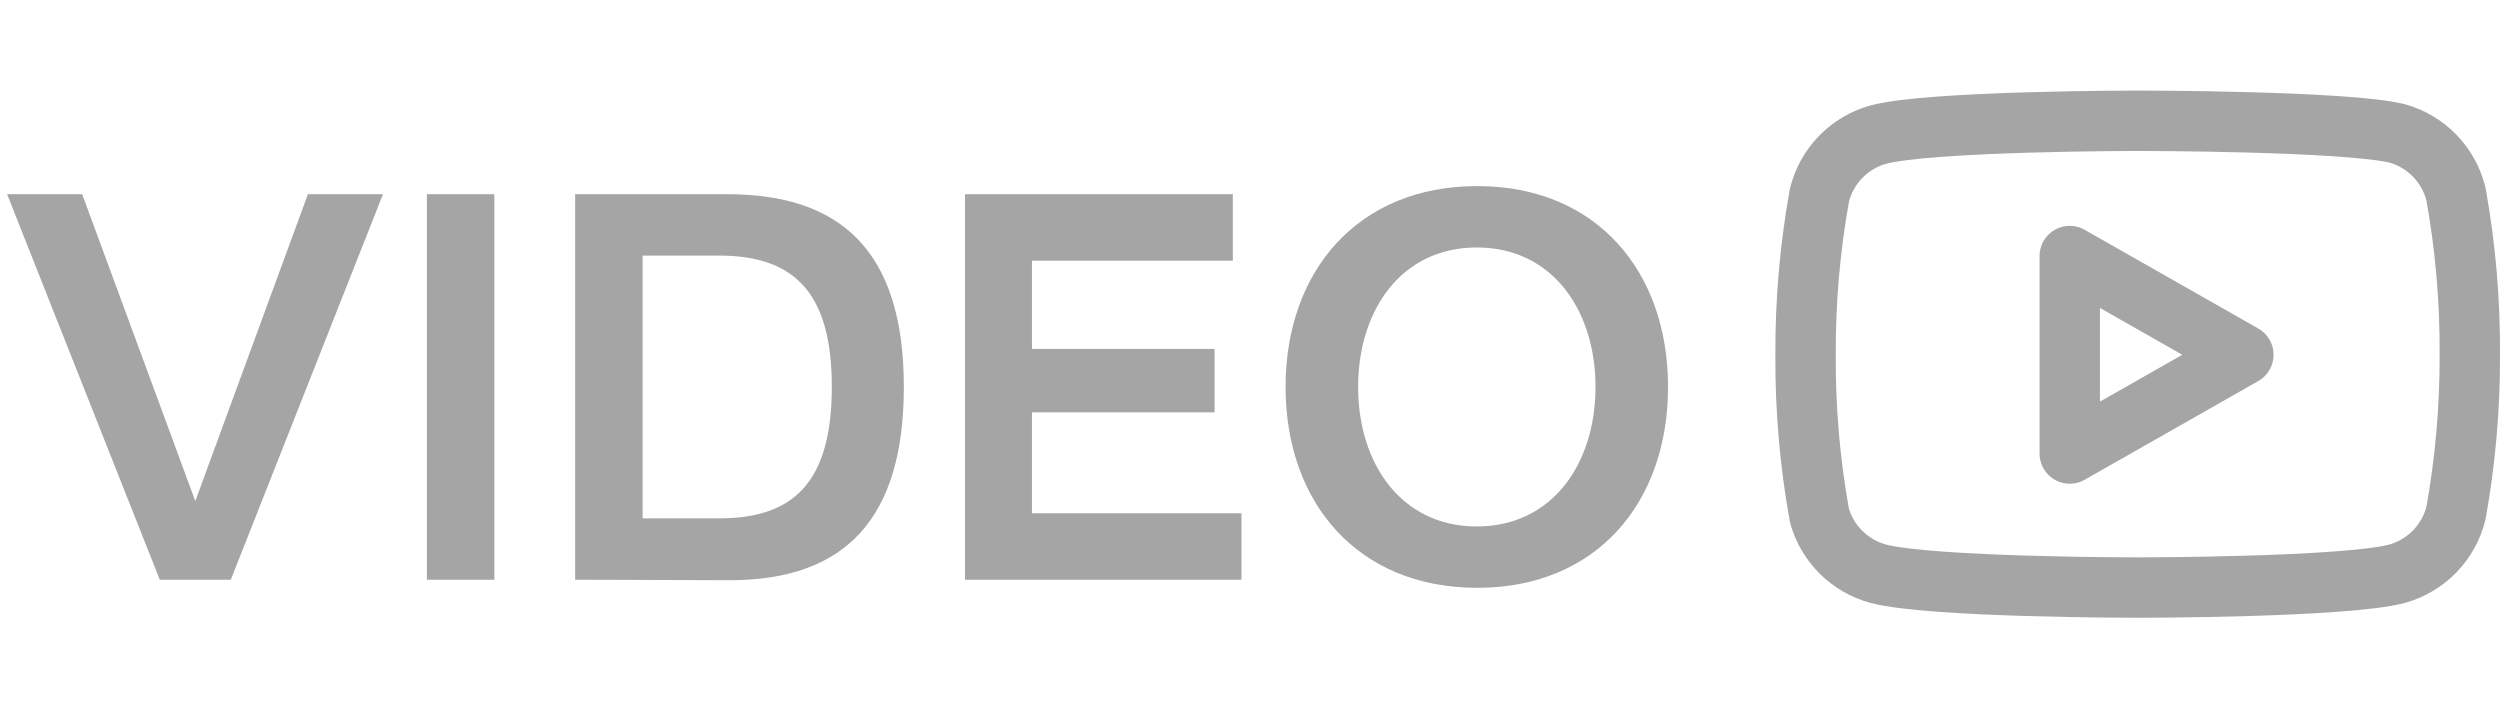 <svg width="69" height="20" viewBox="0 0 69 20" fill="none" xmlns="http://www.w3.org/2000/svg">
<path d="M4.41 16H6.37L10.57 5.36H8.498L5.39 13.83L2.268 5.36H0.196L4.41 16ZM11.782 16H13.644V5.36H11.782V16ZM20.144 16.014C23.364 16.014 24.946 14.278 24.946 10.68C24.946 6.872 23.154 5.36 20.074 5.36H15.874V16L20.144 16.014ZM17.736 14.306V7.054H19.85C21.992 7.054 22.958 8.16 22.958 10.68C22.958 13.396 21.824 14.306 19.85 14.306H17.736ZM28.482 14.166V11.38H33.522V9.63H28.482V7.194H34.026V5.36H26.634V16H34.264V14.166H28.482ZM40.774 16.224C44.064 16.224 46.038 13.872 46.038 10.68C46.038 7.488 44.064 5.136 40.774 5.136C37.47 5.136 35.482 7.488 35.482 10.68C35.482 13.872 37.47 16.224 40.774 16.224ZM40.76 14.53C38.674 14.53 37.484 12.794 37.484 10.68C37.484 8.566 38.674 6.83 40.76 6.83C42.846 6.83 44.036 8.566 44.036 10.68C44.036 12.794 42.846 14.53 40.76 14.53Z" fill="#A5A5A5"/>
<path d="M67.784 5.35C67.684 4.954 67.483 4.592 67.199 4.299C66.915 4.007 66.559 3.794 66.167 3.683C64.734 3.333 59 3.333 59 3.333C59 3.333 53.267 3.333 51.834 3.717C51.441 3.828 51.085 4.04 50.801 4.333C50.517 4.625 50.316 4.988 50.217 5.383C49.955 6.838 49.826 8.314 49.834 9.792C49.824 11.281 49.953 12.768 50.217 14.233C50.326 14.617 50.532 14.965 50.815 15.245C51.099 15.526 51.449 15.728 51.834 15.833C53.267 16.217 59 16.217 59 16.217C59 16.217 64.734 16.217 66.167 15.833C66.559 15.722 66.915 15.51 67.199 15.217C67.483 14.924 67.684 14.562 67.784 14.167C68.044 12.723 68.172 11.258 68.167 9.792C68.176 8.302 68.048 6.816 67.784 5.35Z" stroke="#A5A5A5" stroke-width="1.667" stroke-linecap="round" stroke-linejoin="round"/>
<path d="M57.125 12.517L61.917 9.792L57.125 7.067V12.517Z" stroke="#A5A5A5" stroke-width="1.667" stroke-linecap="round" stroke-linejoin="round"/>
</svg>

